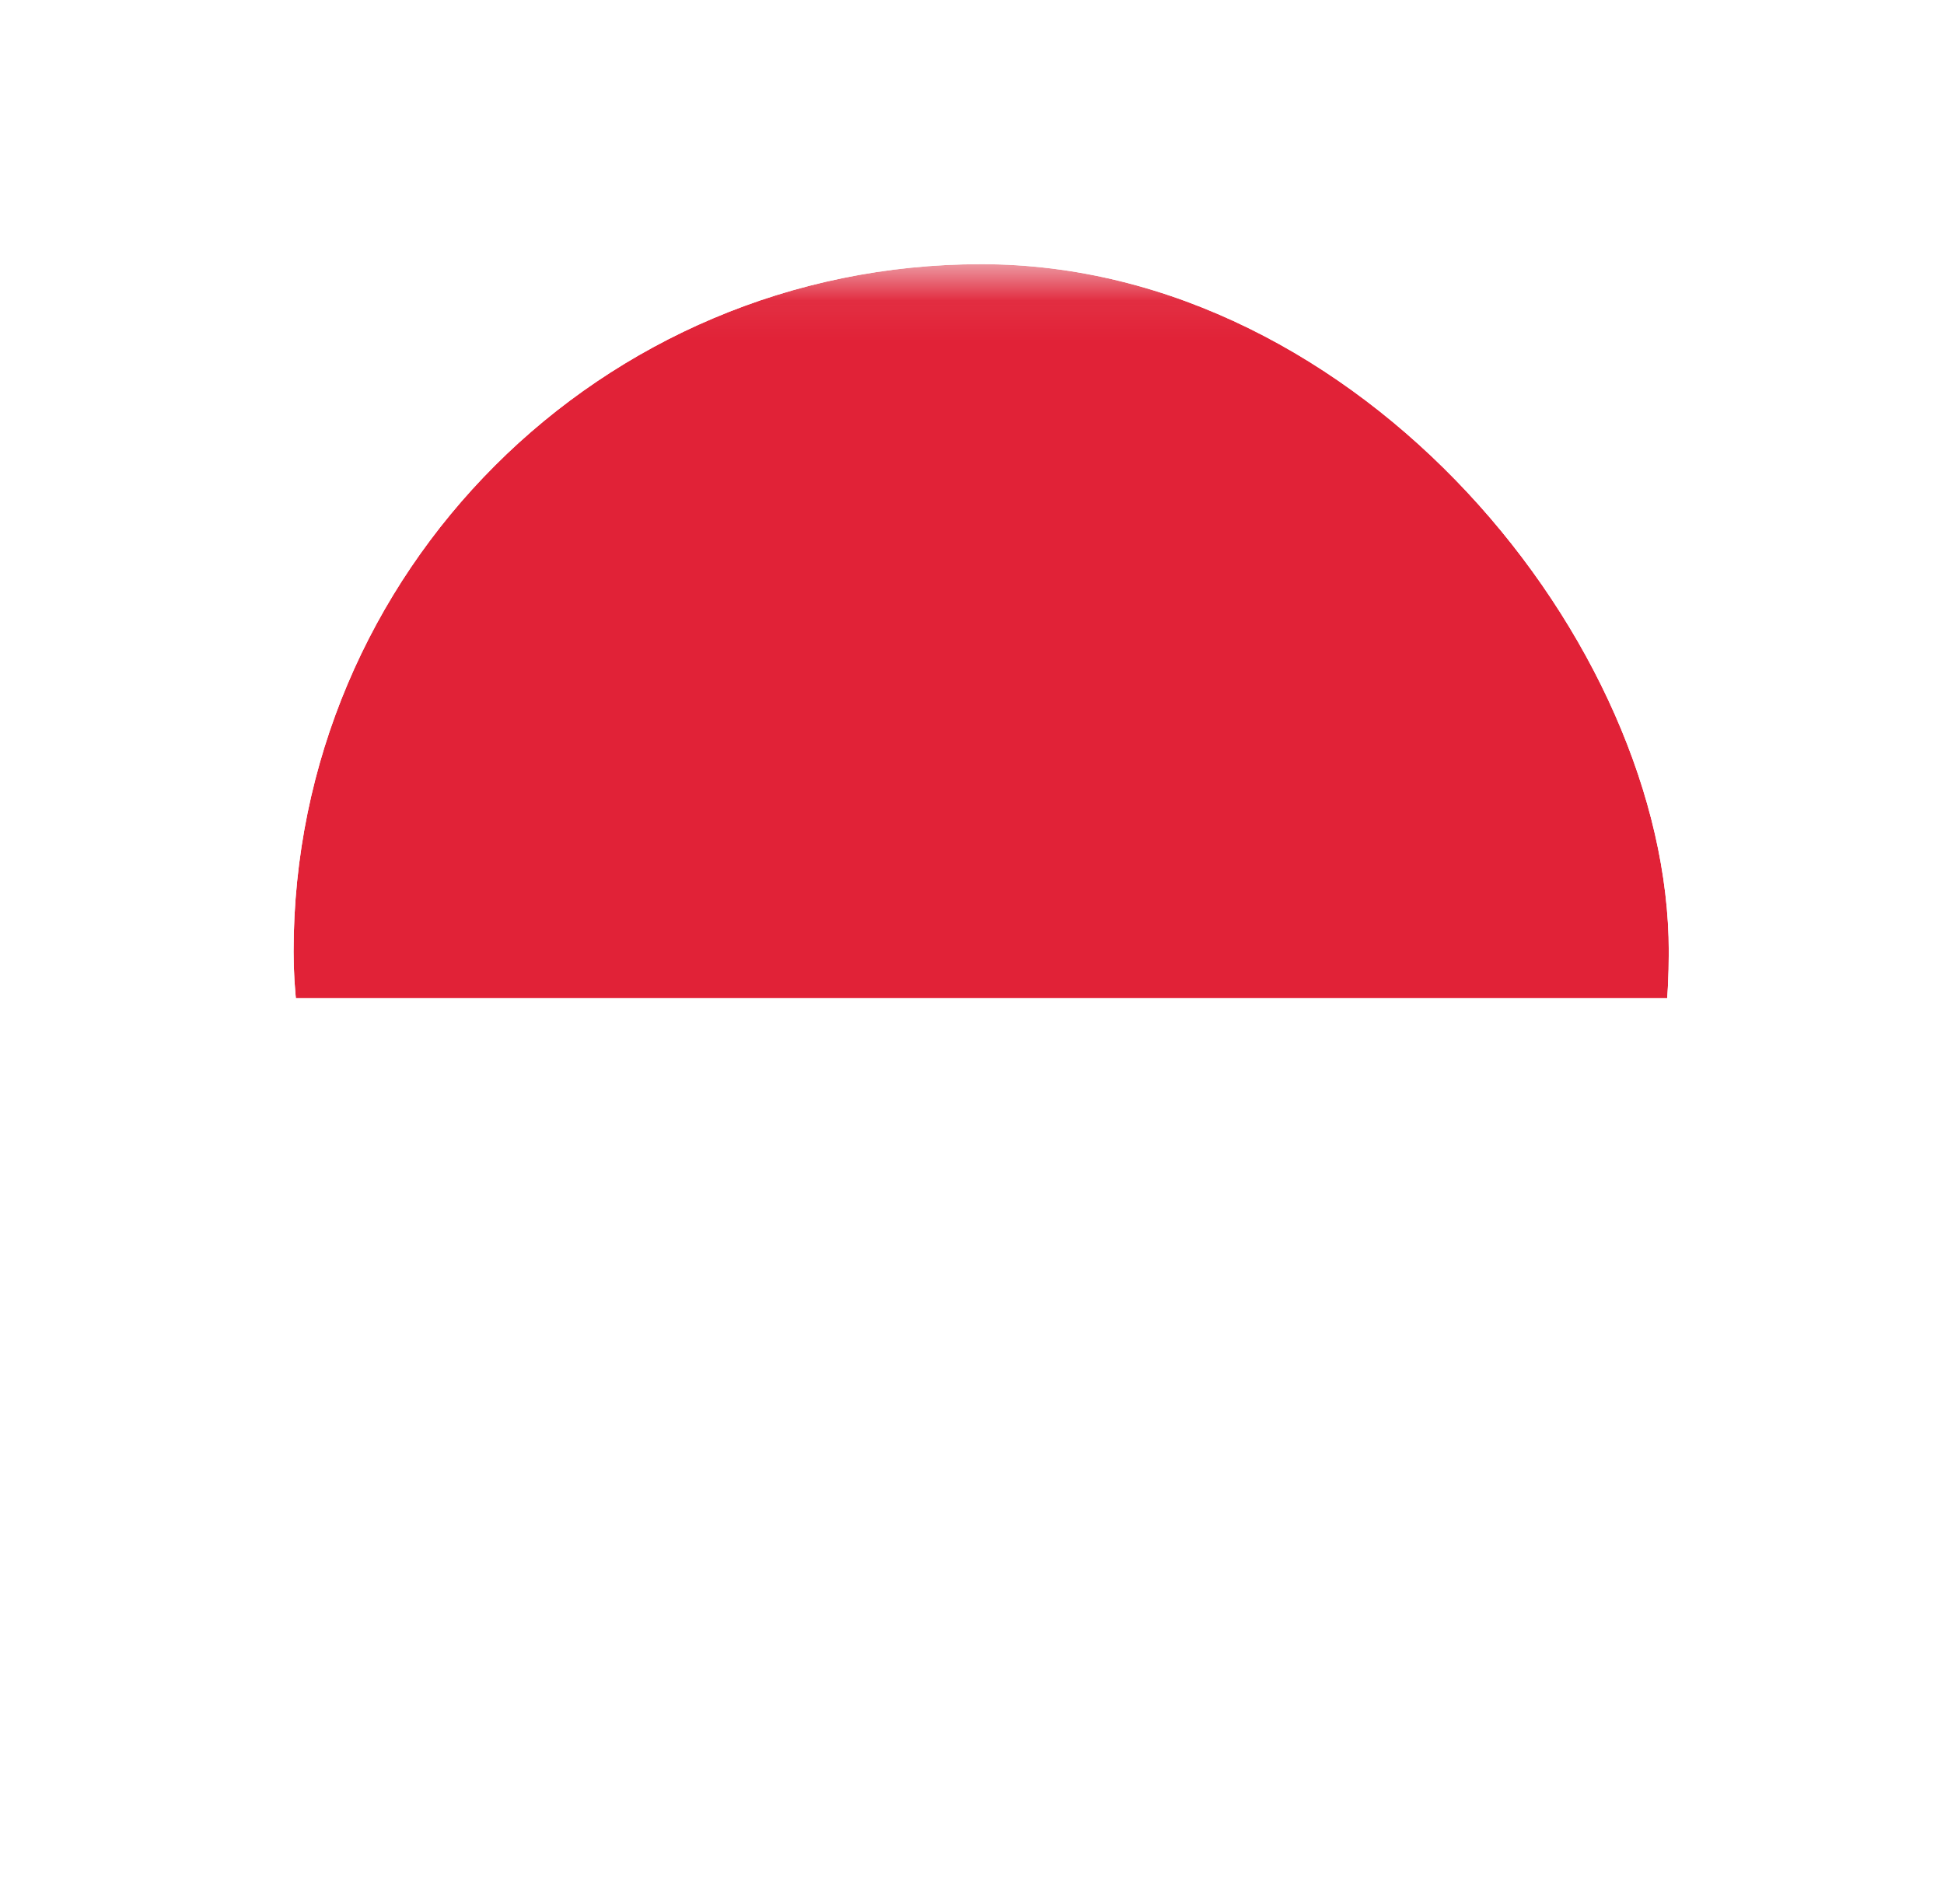 <svg width="49" height="48" viewBox="0 0 49 48" fill="none" xmlns="http://www.w3.org/2000/svg">
<g filter="url(#filter0_d_406_15687)">
<g clip-path="url(#clip0_406_15687)">
<rect x="7.4" y="5.593" width="34.663" height="34.663" rx="17.332" fill="white"/>
<rect x="0.69" y="6.105" width="48.083" height="36.529" rx="3.581" fill="white" stroke="#F5F5F5" stroke-width="1.023"/>
<mask id="mask0_406_15687" style="mask-type:luminance" maskUnits="userSpaceOnUse" x="0" y="5" width="50" height="36">
<rect x="0.69" y="6.105" width="48.083" height="33.64" rx="3.581" fill="white" stroke="white" stroke-width="1.023"/>
</mask>
<g mask="url(#mask0_406_15687)">
<path fill-rule="evenodd" clip-rule="evenodd" d="M0.178 24.096L49.285 24.096L49.285 5.389L0.178 5.389L0.178 24.096Z" fill="#E12237"/>
</g>
</g>
</g>
<defs>
<filter id="filter0_d_406_15687" x="0.733" y="-0.007" width="47.997" height="47.996" filterUnits="userSpaceOnUse" color-interpolation-filters="sRGB">
<feFlood flood-opacity="0" result="BackgroundImageFix"/>
<feColorMatrix in="SourceAlpha" type="matrix" values="0 0 0 0 0 0 0 0 0 0 0 0 0 0 0 0 0 0 127 0" result="hardAlpha"/>
<feMorphology radius="1.333" operator="erode" in="SourceAlpha" result="effect1_dropShadow_406_15687"/>
<feOffset dy="1.067"/>
<feGaussianBlur stdDeviation="4"/>
<feComposite in2="hardAlpha" operator="out"/>
<feColorMatrix type="matrix" values="0 0 0 0 0 0 0 0 0 0 0 0 0 0 0 0 0 0 0.05 0"/>
<feBlend mode="normal" in2="BackgroundImageFix" result="effect1_dropShadow_406_15687"/>
<feBlend mode="normal" in="SourceGraphic" in2="effect1_dropShadow_406_15687" result="shape"/>
</filter>
<clipPath id="clip0_406_15687">
<rect x="7.4" y="5.593" width="34.663" height="34.663" rx="17.332" fill="white"/>
</clipPath>
</defs>
</svg>
